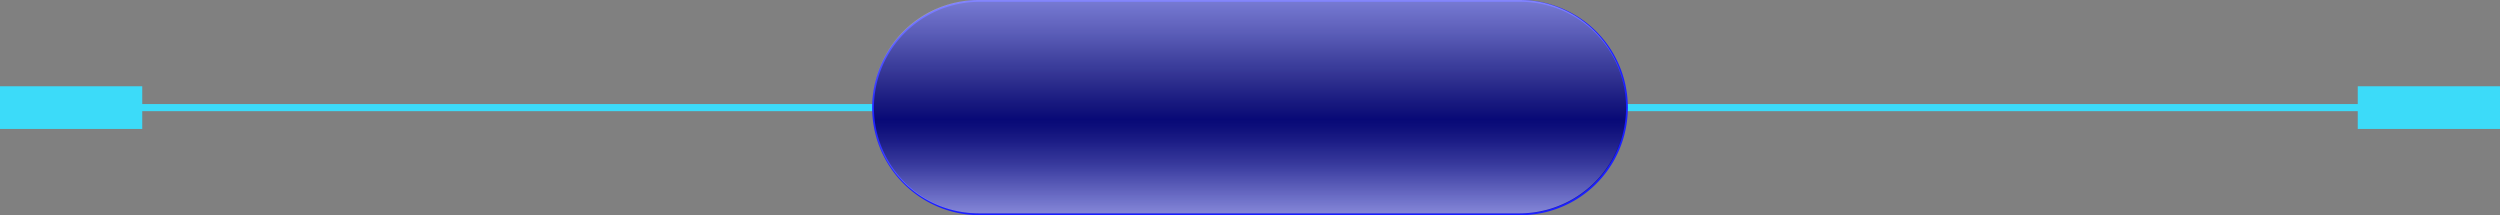 <svg xmlns="http://www.w3.org/2000/svg" viewBox="0 0 351.5 30.25"><rect x="0" y="0" width="351.5" height="30.25" fill="#808080" stroke="none"/><defs><style>.cls-2{fill:#3cdbf9}</style><linearGradient id="_39" x1="175.75" y1="30.13" x2="175.75" y2=".12" gradientUnits="userSpaceOnUse"><stop offset="0" stop-color="#090eb0"/><stop offset=".12" stop-color="#090c97"/><stop offset=".24" stop-color="#080a84"/><stop offset=".37" stop-color="#080979"/><stop offset=".51" stop-color="#080975"/><stop offset=".63" stop-color="#08097a"/><stop offset=".77" stop-color="#080b88"/><stop offset=".92" stop-color="#090d9f"/><stop offset="1" stop-color="#090eb0"/></linearGradient><linearGradient id="_72" x1="175.62" y1="30" x2="175.62" gradientUnits="userSpaceOnUse"><stop offset="0" stop-color="#fff"/><stop offset=".12" stop-color="#fff" stop-opacity=".68"/><stop offset=".23" stop-color="#fff" stop-opacity=".39"/><stop offset=".33" stop-color="#fff" stop-opacity=".18"/><stop offset=".4" stop-color="#fff" stop-opacity=".05"/><stop offset=".44" stop-color="#fff" stop-opacity="0"/><stop offset=".82" stop-color="#fff" stop-opacity=".63"/><stop offset="1" stop-color="#fff" stop-opacity=".9"/></linearGradient></defs><g style="isolation:isolate"><g id="_1" data-name="1"><path class="cls-2" d="M0 12.13h20v6H0zM331.5 12.13h20v6h-20z"/><path stroke-miterlimit="10" fill="none" stroke="#3cdbf9" d="M16.5 15.13h323"/><path d="M137.75.13h76a15 15 0 1 1 0 30h-76a15 15 0 0 1 0-30z" stroke="#1b1fff" stroke-width=".25" fill="url(#_39)" stroke-miterlimit="10"/><path d="M137.63 0h76a15 15 0 0 1 0 30h-76a15 15 0 0 1 0-30z" style="mix-blend-mode:soft-light" opacity=".5" fill="url(#_72)"/></g></g></svg>